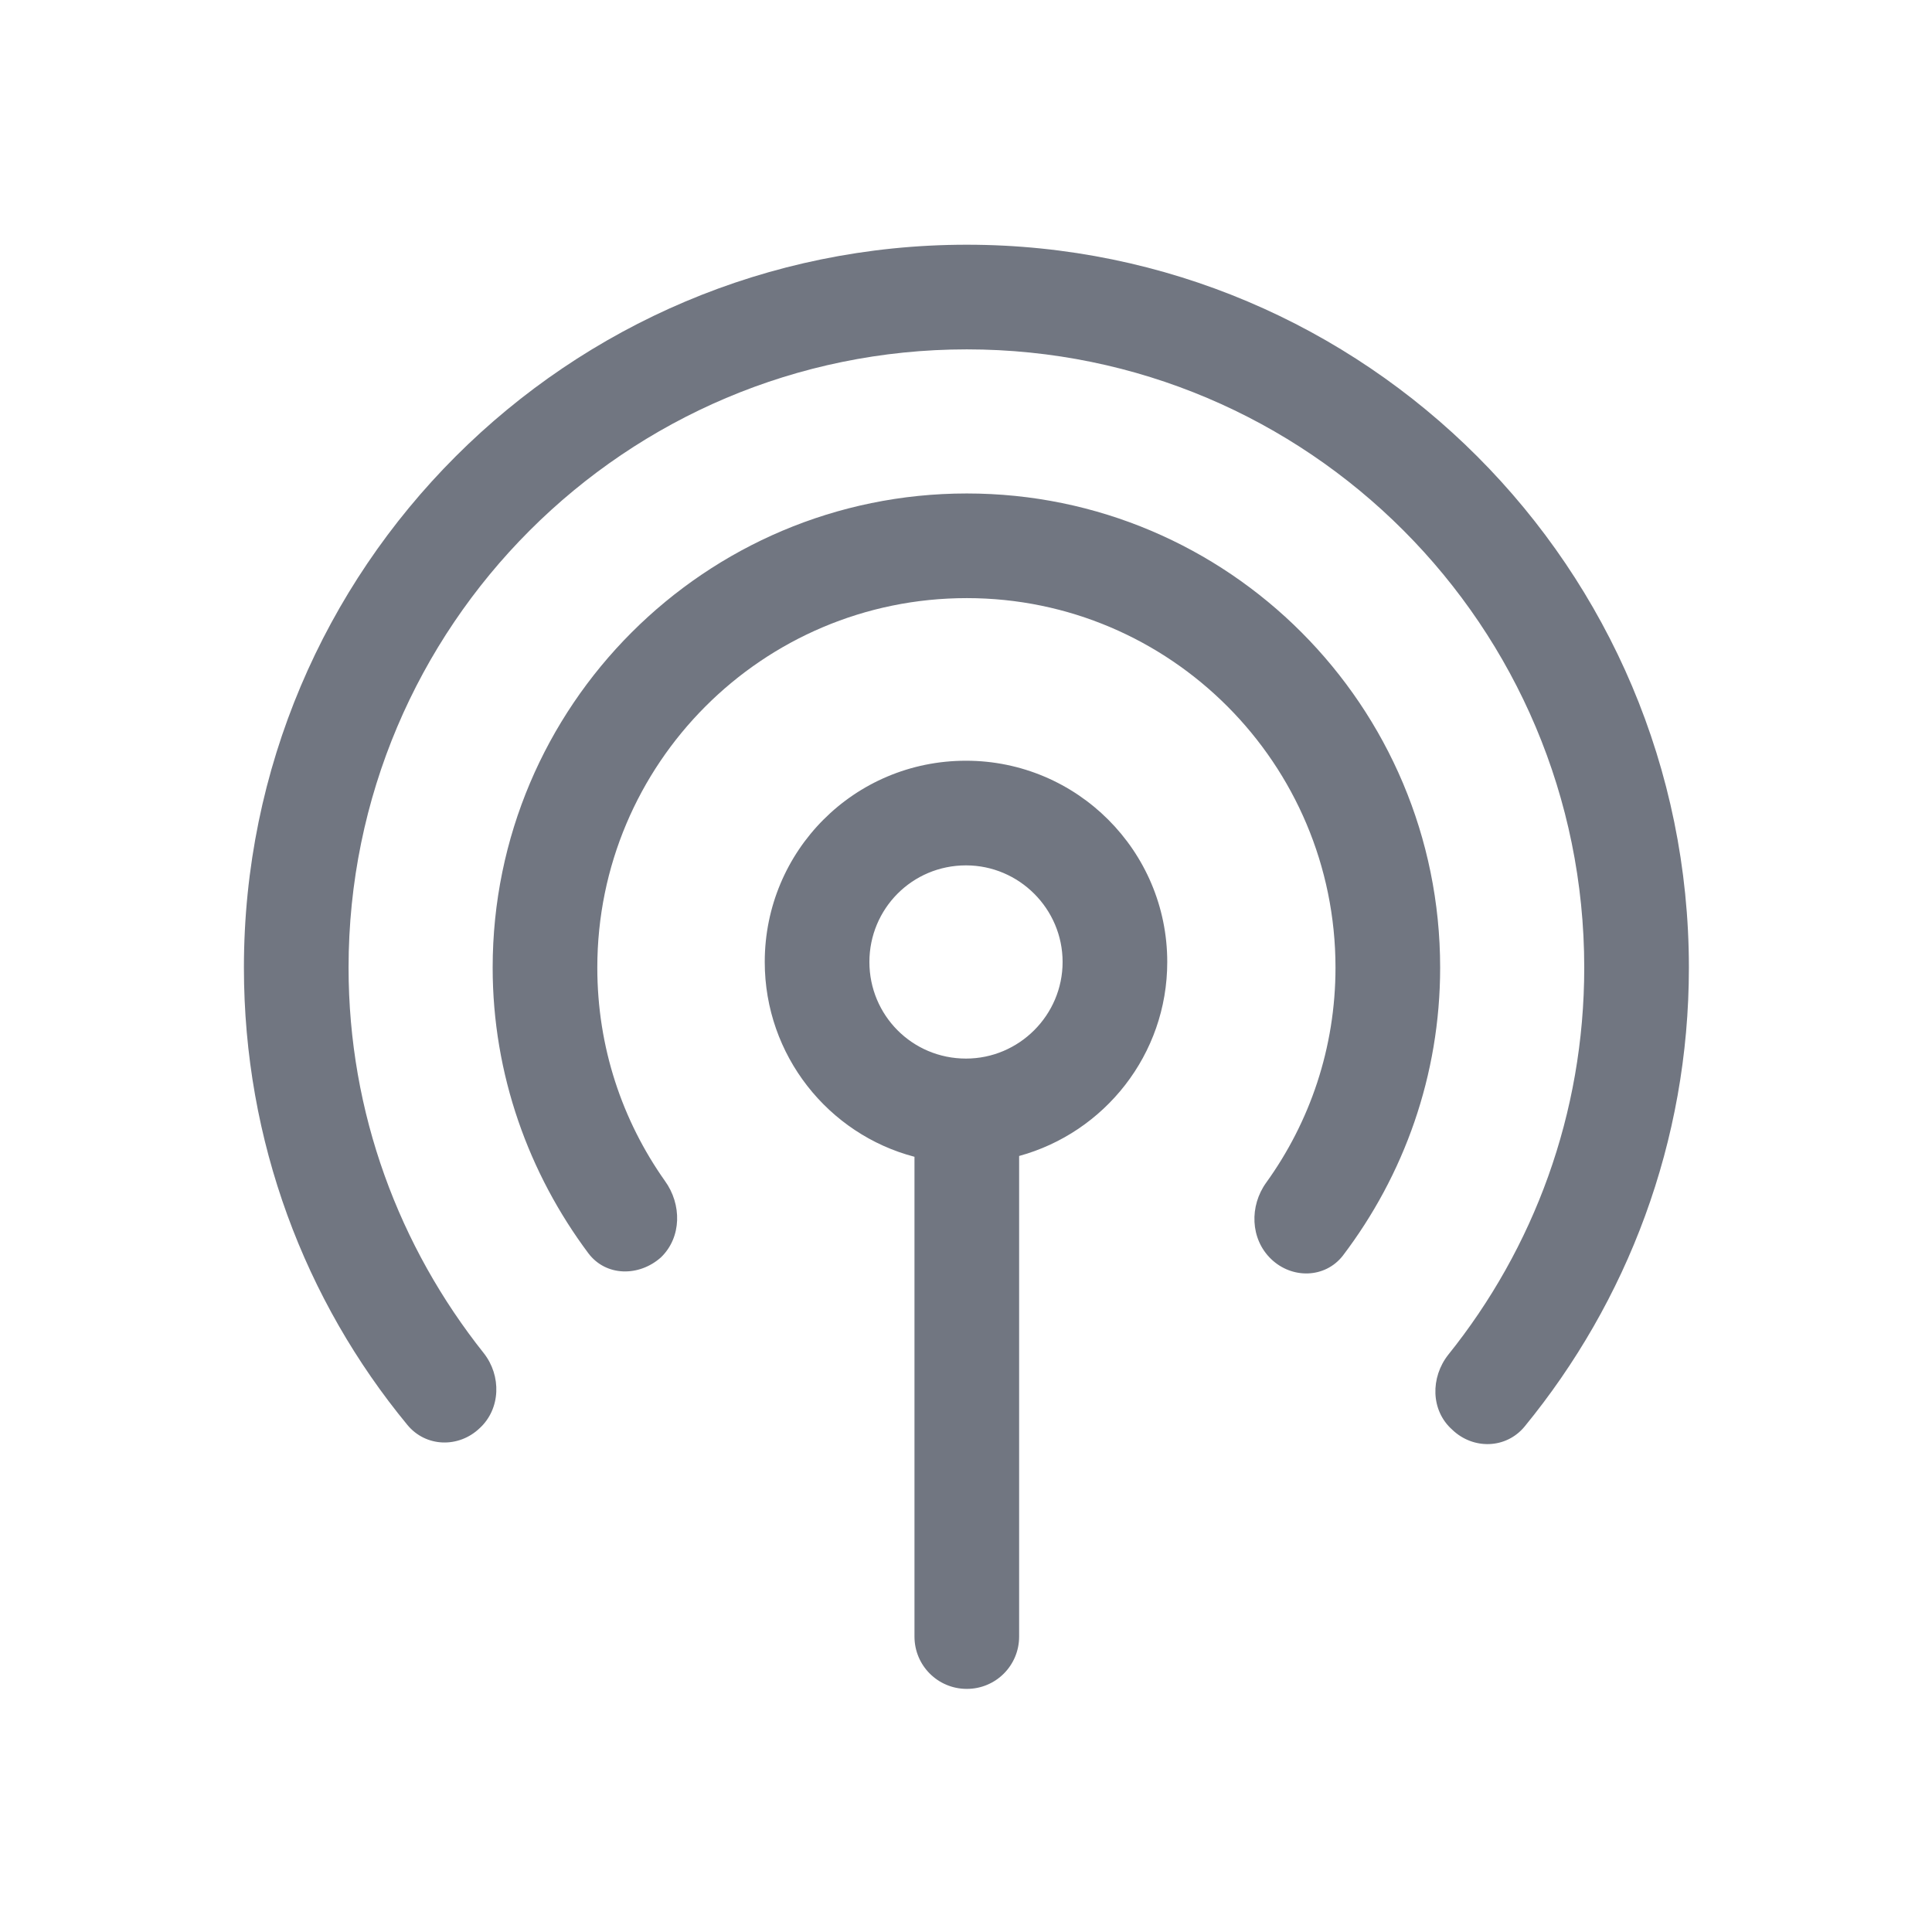 <svg width="24" height="24" viewBox="0 0 24 24" fill="none" xmlns="http://www.w3.org/2000/svg" xmlns:xlink="http://www.w3.org/1999/xlink">
	<desc>
			Created with Pixso.
	</desc>
	<defs>
		<clipPath id="clip17_1071">
			<rect id="Outline / Signal Outline" width="24" height="24" fill="white" fill-opacity="0"/>
		</clipPath>
	</defs>
	<g>
		<path id="Shape" d="M17.99 16.83C17.77 17.11 17.77 17.52 18.04 17.76C18.3 18.01 18.71 18 18.94 17.72C20.21 16.17 20.98 14.19 20.98 12.02C20.98 7.06 16.96 3.04 12.01 3.04C7.05 3.04 3.03 7.06 3.03 12.02C3.03 14.18 3.79 16.16 5.06 17.7C5.29 17.98 5.7 17.99 5.96 17.74C6.22 17.5 6.23 17.09 6.01 16.81C4.96 15.49 4.33 13.83 4.33 12.02C4.33 7.78 7.77 4.34 12.01 4.34C16.25 4.34 19.68 7.78 19.68 12.02C19.68 13.84 19.05 15.51 17.99 16.83ZM16.68 15.6C16.46 15.88 16.05 15.89 15.79 15.64C15.53 15.39 15.52 14.98 15.73 14.69C16.27 13.94 16.59 13.02 16.59 12.02C16.59 9.49 14.54 7.43 12.01 7.43C9.47 7.43 7.42 9.49 7.42 12.02C7.42 13.01 7.73 13.92 8.26 14.67C8.47 14.96 8.47 15.37 8.21 15.62C7.94 15.86 7.53 15.86 7.31 15.57C6.57 14.58 6.12 13.35 6.12 12.02C6.12 8.77 8.76 6.13 12.01 6.13C15.26 6.13 17.89 8.77 17.89 12.02C17.89 13.36 17.44 14.6 16.68 15.6ZM12.66 14.36C13.72 14.07 14.5 13.1 14.5 11.95C14.5 10.57 13.38 9.45 12 9.45C10.61 9.45 9.5 10.57 9.5 11.95C9.5 13.11 10.29 14.09 11.36 14.37L11.36 20.33C11.36 20.69 11.65 20.98 12.01 20.98C12.37 20.98 12.66 20.69 12.66 20.33L12.66 14.36ZM13.2 11.95C13.2 12.61 12.66 13.15 12 13.15C11.33 13.15 10.8 12.61 10.8 11.95C10.8 11.29 11.33 10.75 12 10.75C12.66 10.75 13.2 11.29 13.2 11.95Z" fill="#717681" fill-opacity="1" fill-rule="evenodd"/>
	</g>
</svg>

